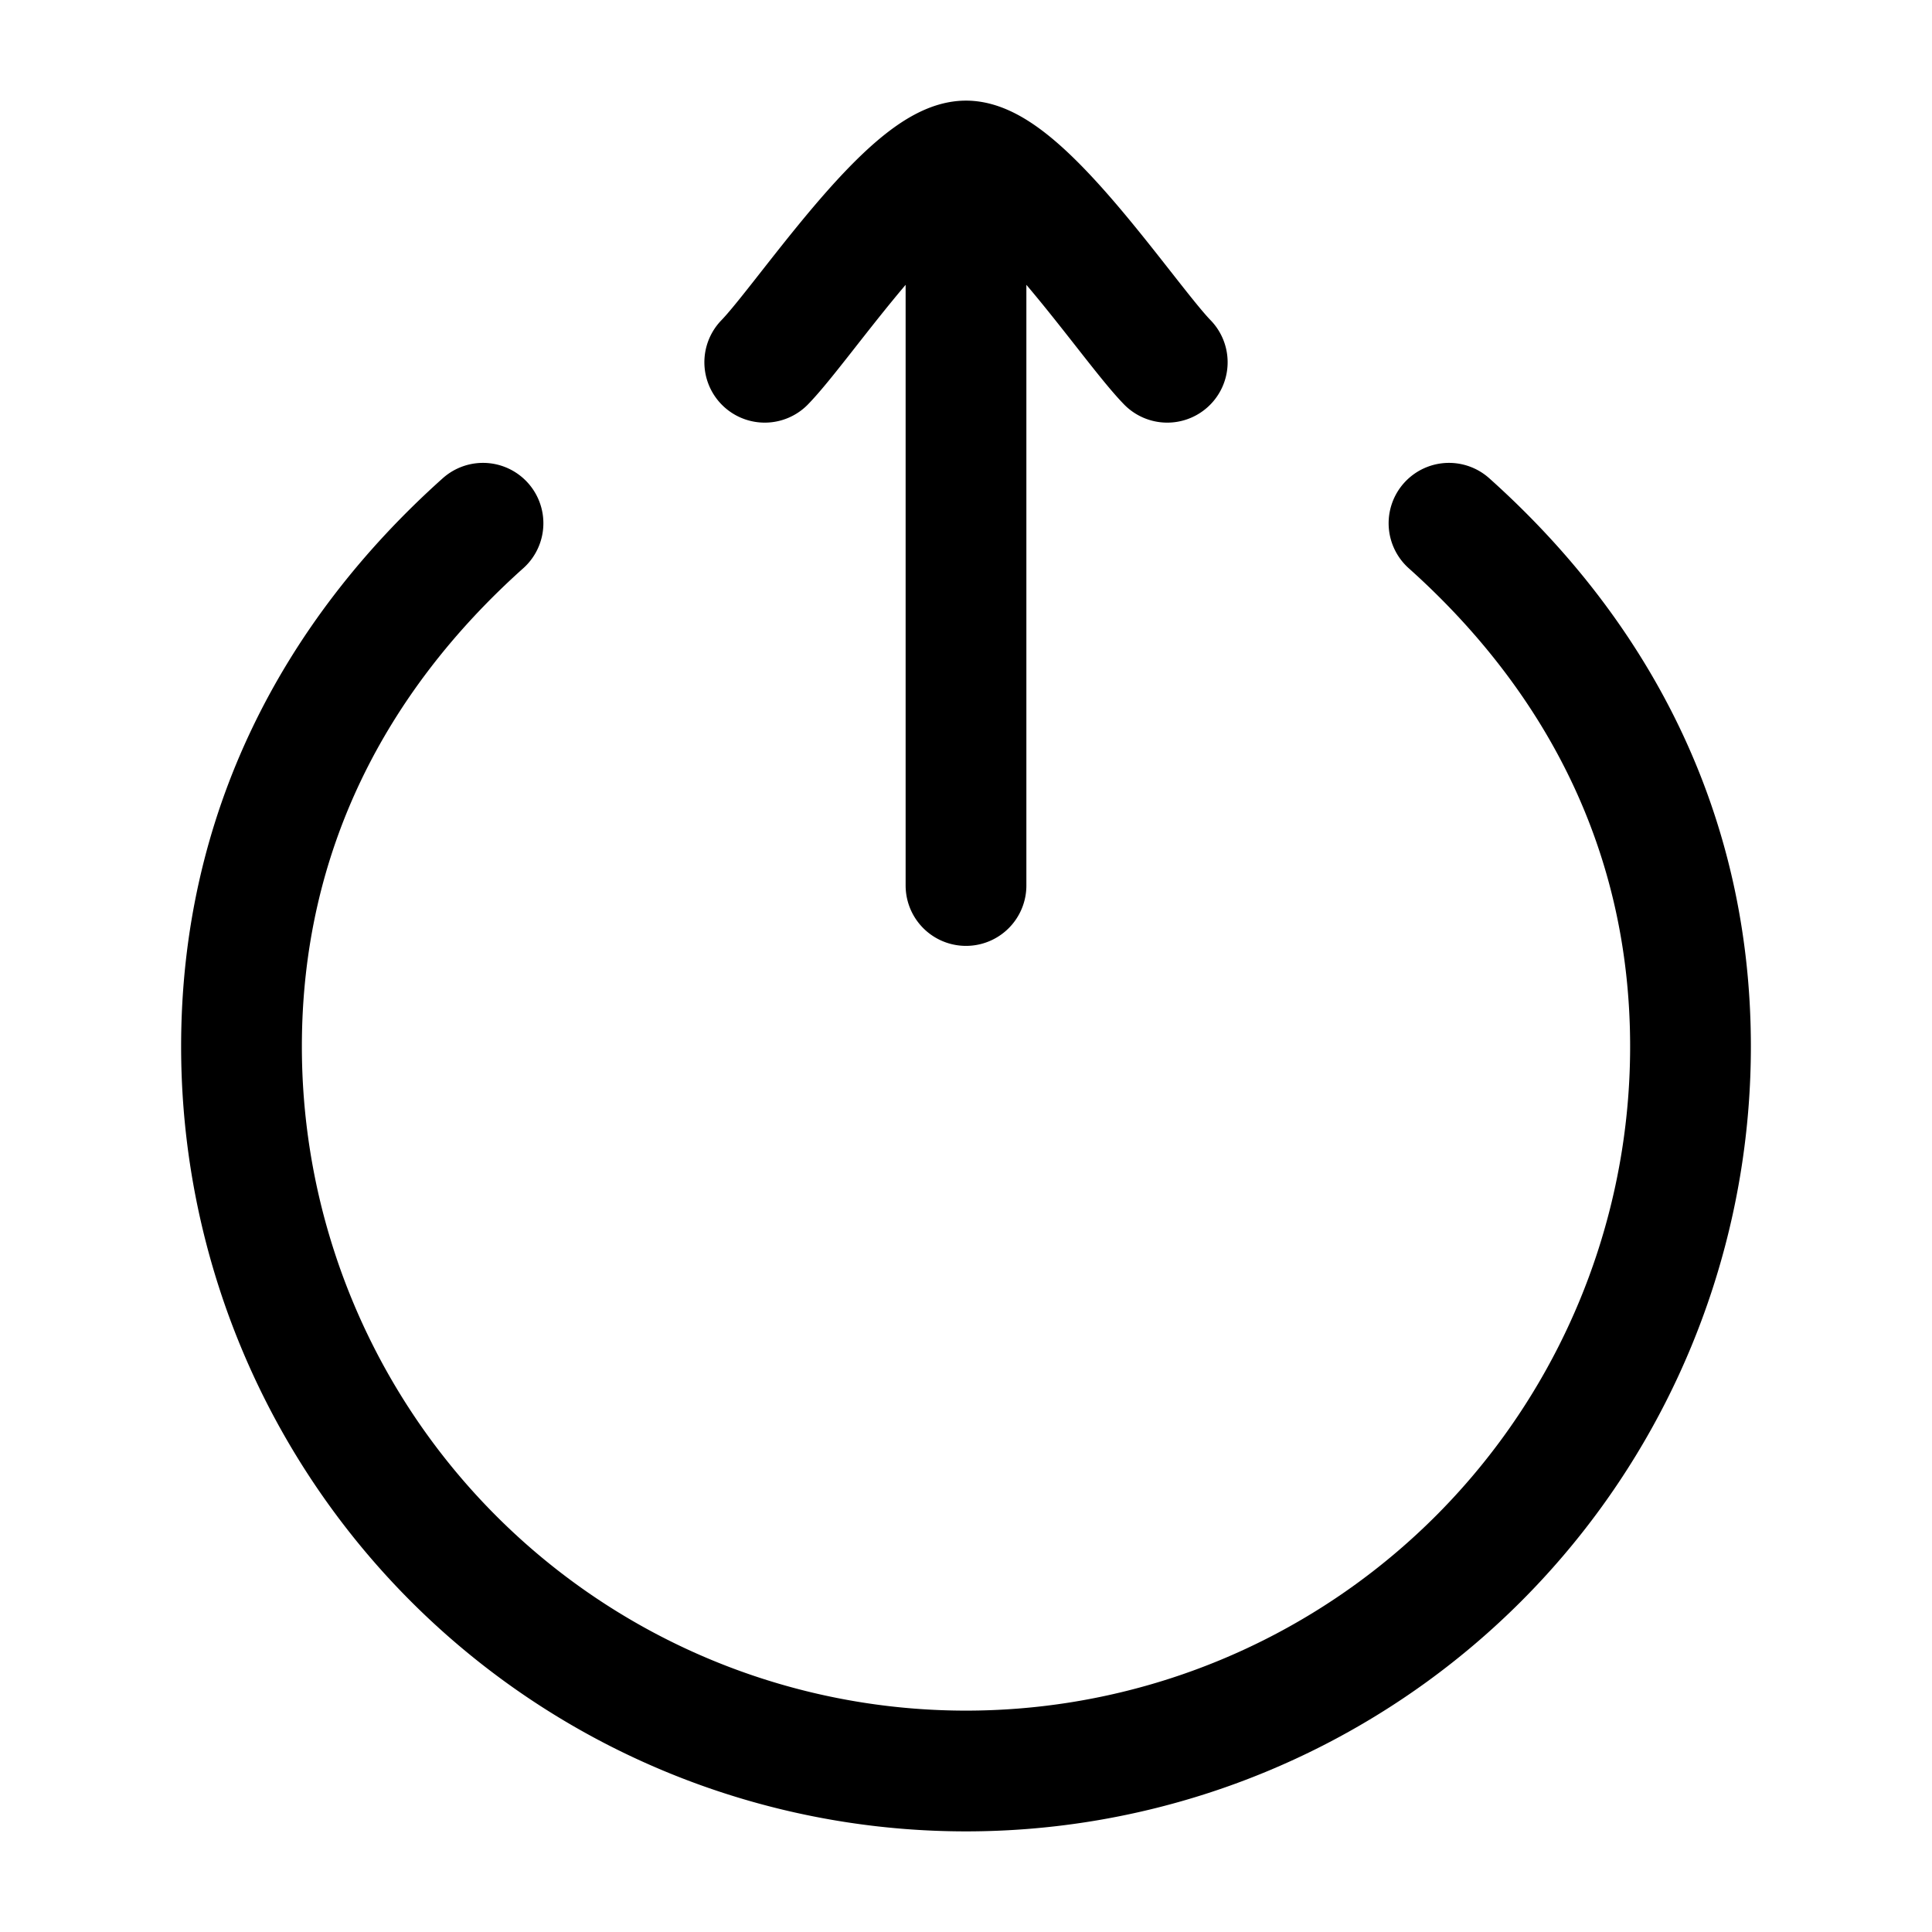 <svg xmlns="http://www.w3.org/2000/svg" width="1em" height="1em" viewBox="0 0 24 24"><path fill="none" stroke="currentColor" stroke-linecap="round" stroke-linejoin="round" stroke-width="1.5" d="M6 6.5C4.159 8.148 3 10.334 3 13a9 9 0 1 0 18 0c0-2.666-1.159-4.852-3-6.5M12 2v9m0-9c-.7 0-2.008 1.994-2.5 2.5M12 2c.7 0 2.008 1.994 2.5 2.5" color="currentColor"/></svg>